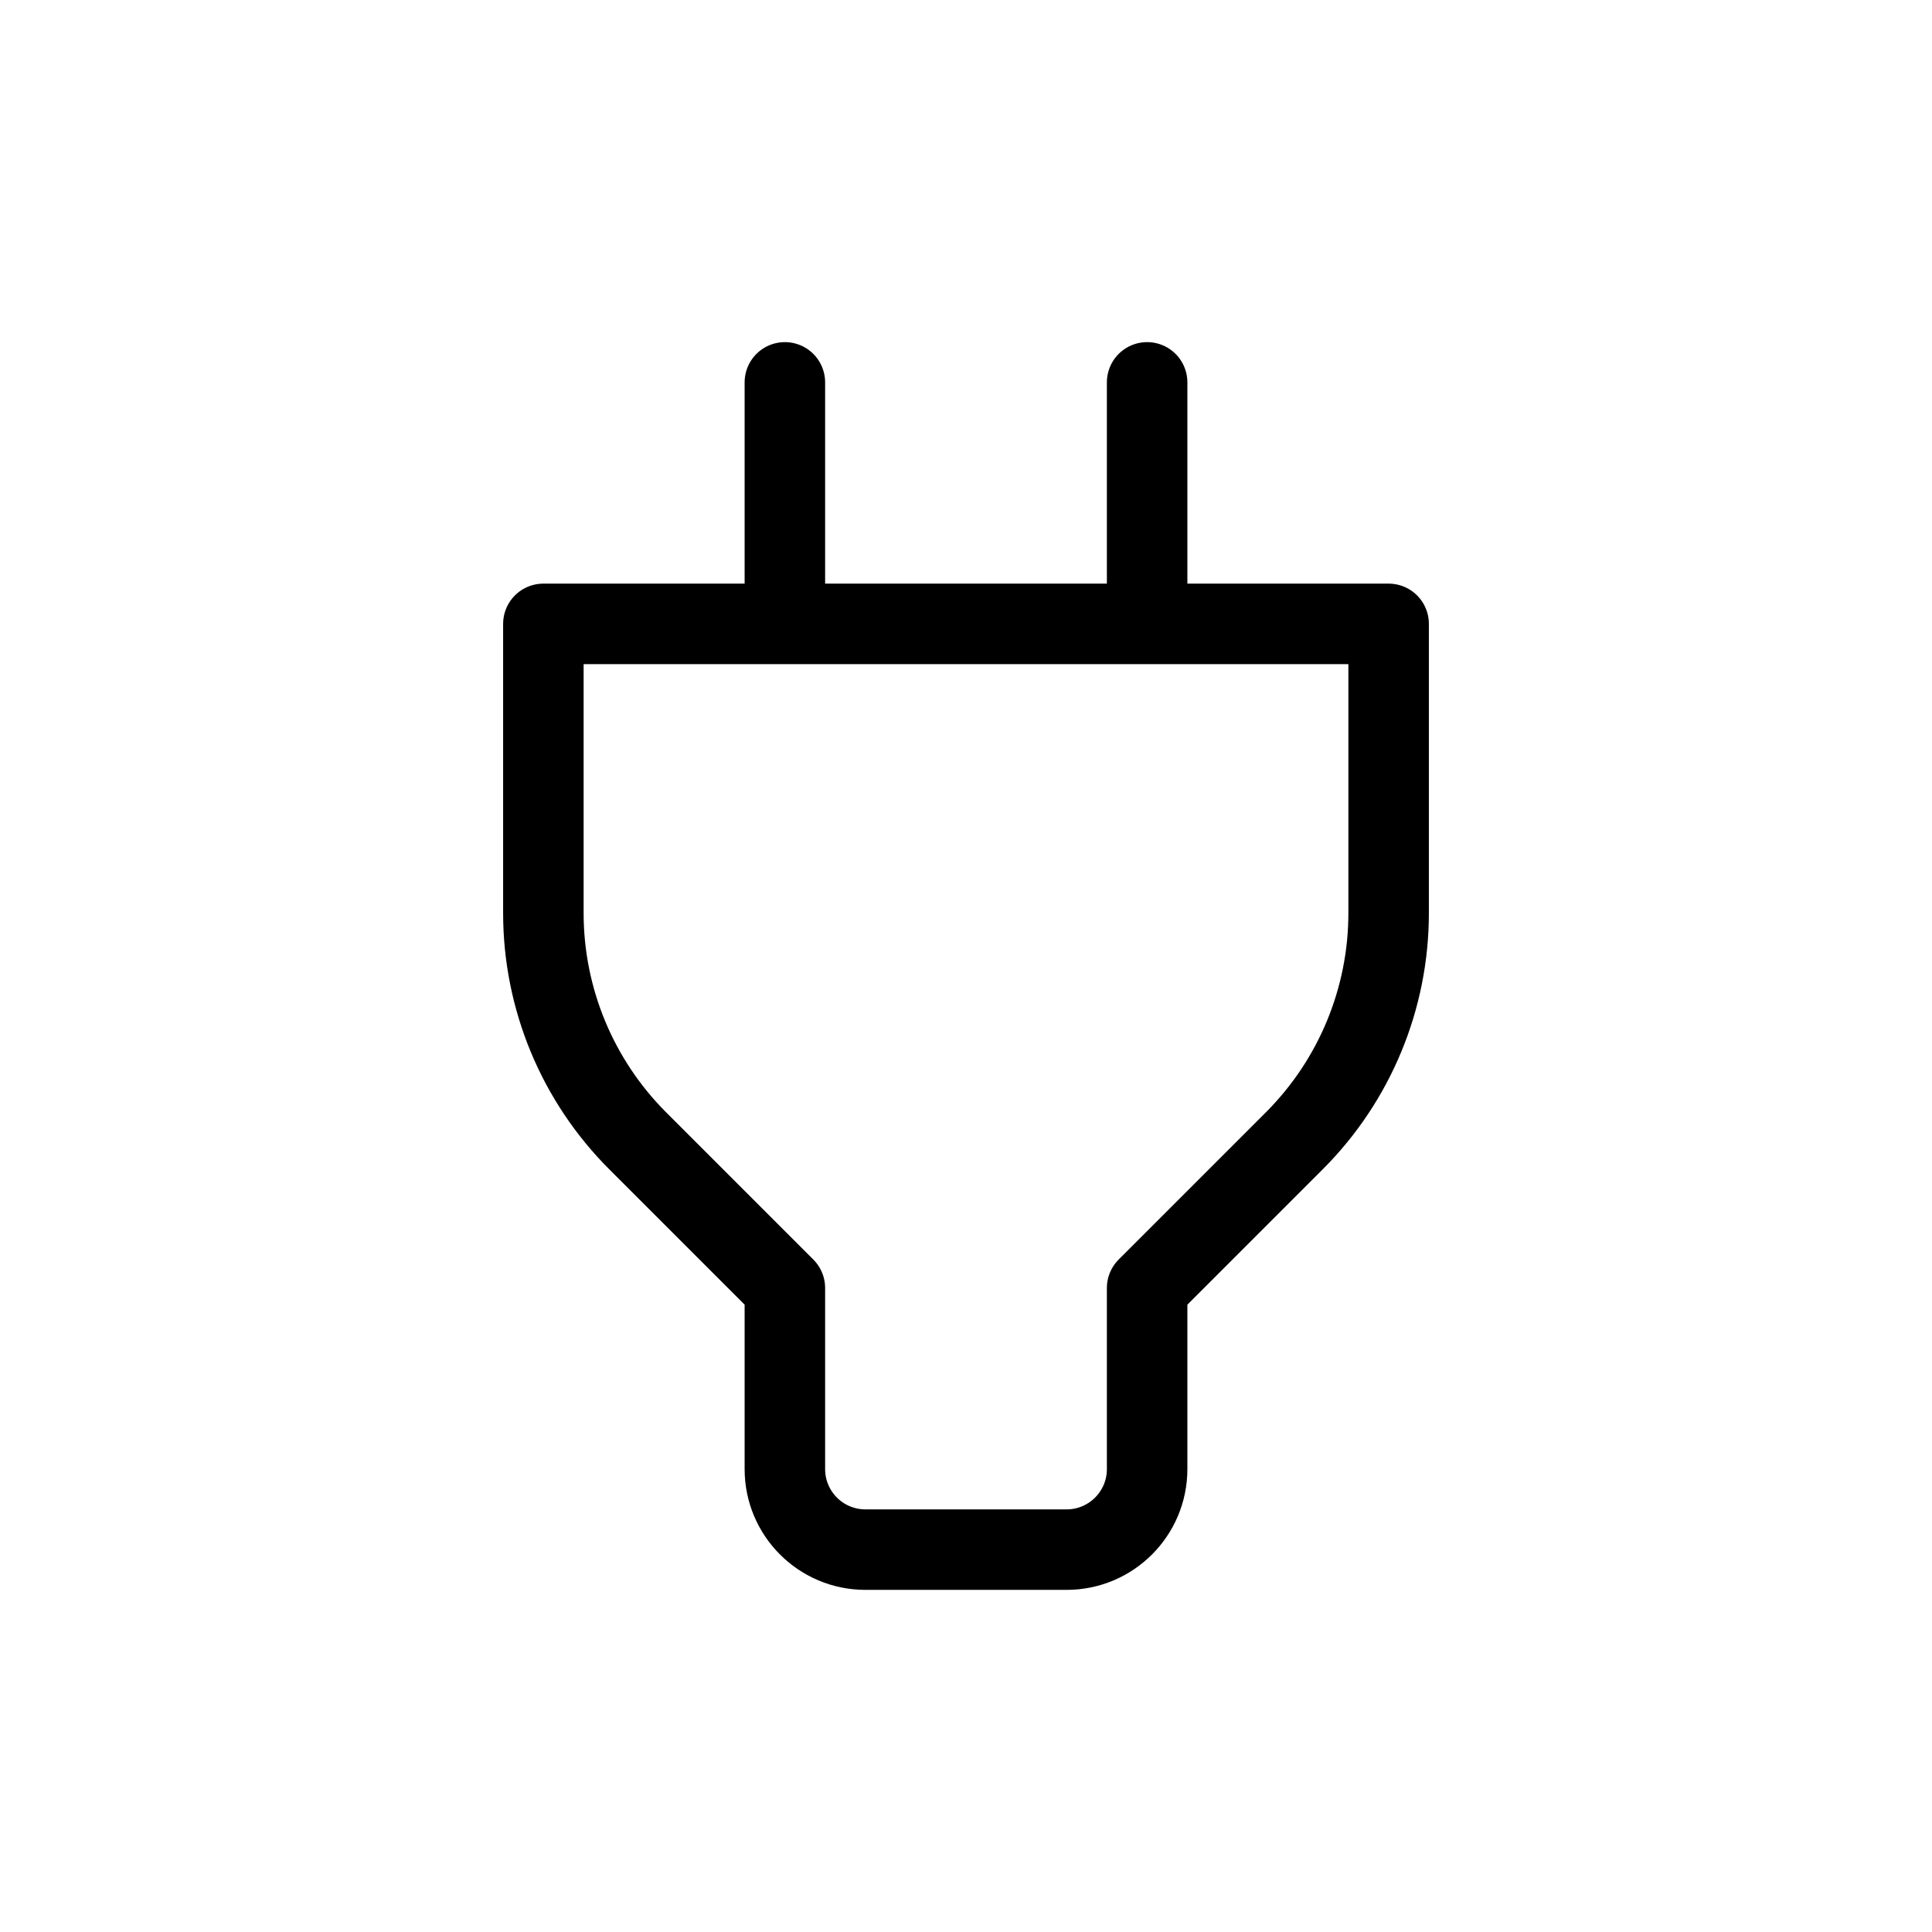 <svg width="24" height="24" viewBox="0 0 24 24" fill="none" xmlns="http://www.w3.org/2000/svg">
<path d="M6.75 11.343V7.75H17.25V11.343C17.25 12.404 16.829 13.421 16.078 14.172L14.25 16V18.25C14.25 18.802 13.802 19.25 13.25 19.25H10.75C10.198 19.25 9.75 18.802 9.75 18.25V16L7.922 14.172C7.171 13.421 6.75 12.404 6.75 11.343Z" stroke="currentColor" stroke-linecap="round" stroke-linejoin="round"/>
<path d="M9.75 7.5V4.75" stroke="currentColor" stroke-linecap="round" stroke-linejoin="round"/>
<path d="M14.25 7.5V4.75" stroke="currentColor" stroke-linecap="round" stroke-linejoin="round"/>
</svg>
